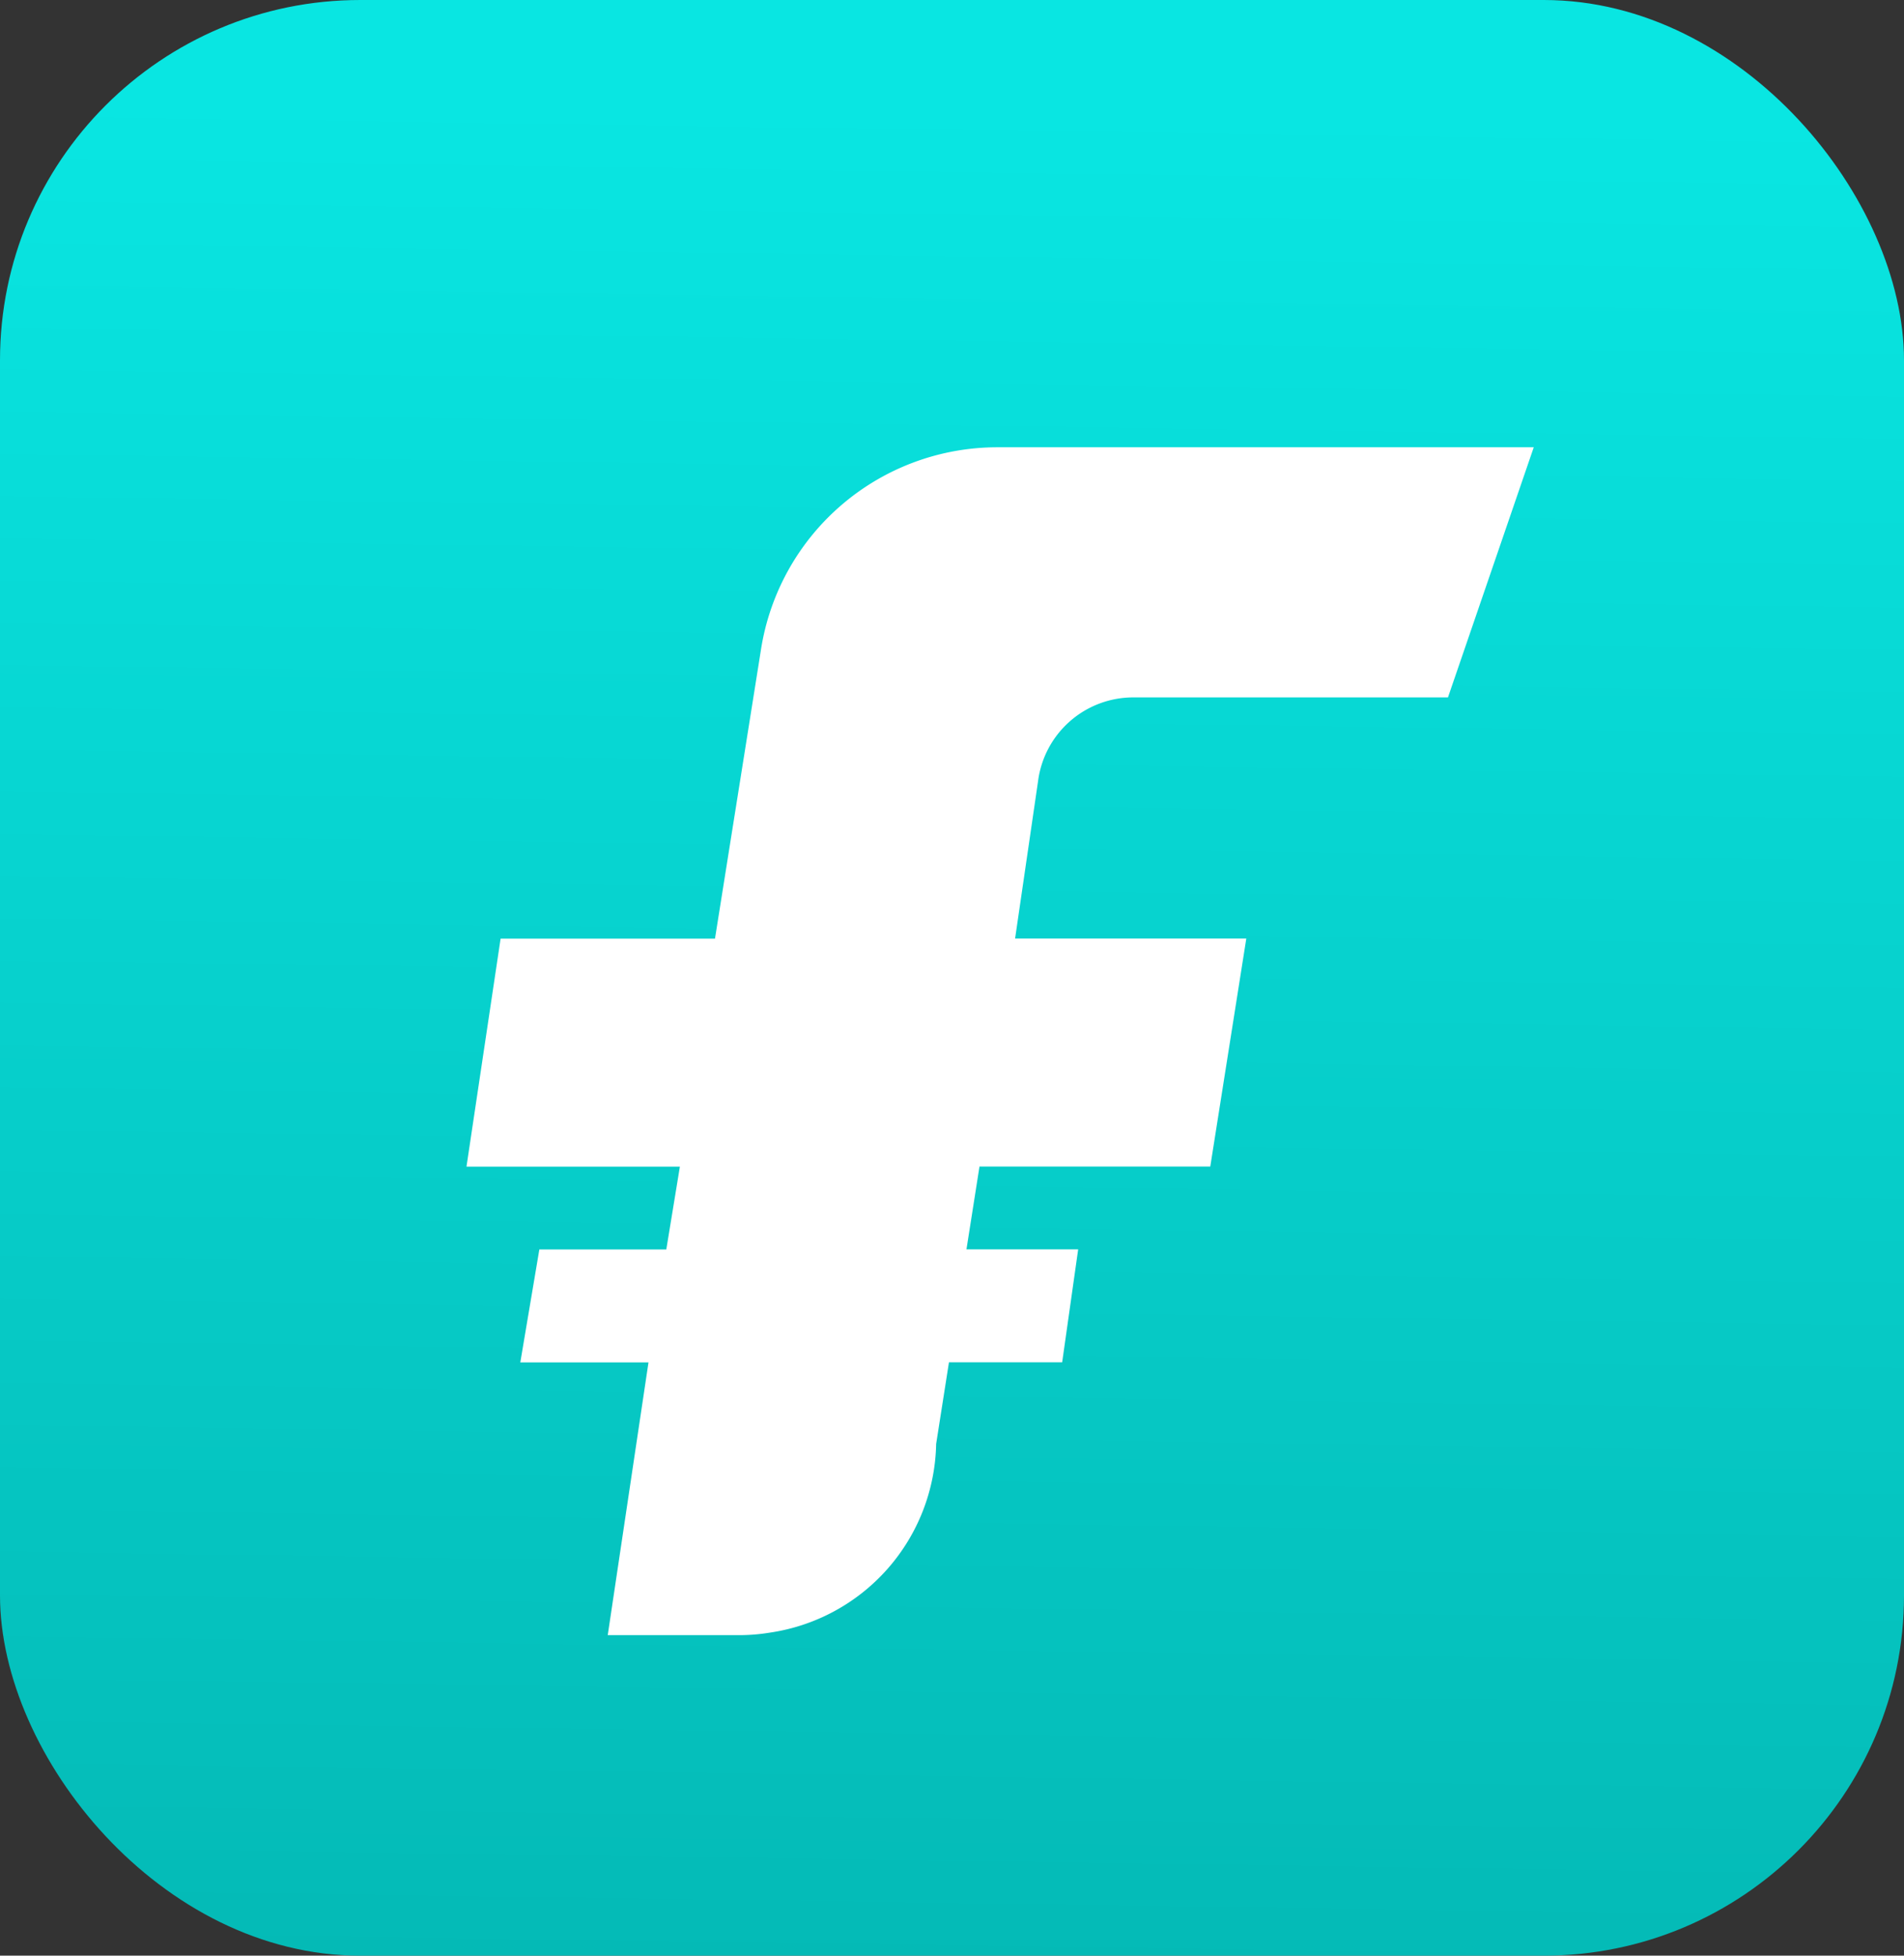 <svg id="Componente" xmlns="http://www.w3.org/2000/svg" xmlns:xlink="http://www.w3.org/1999/xlink" width="37" height="38" viewBox="0 0 37 38">
  <rect x="0" y="0" width="37" height="38" fill="#333333" stroke="none"/>
  <defs>
    <linearGradient id="linear-gradient" x1="0.527" y1="1.653" x2="0.55" y2="0.048" gradientUnits="objectBoundingBox">
      <stop offset="0" stop-color="#019d99"/>
      <stop offset="1" stop-color="#09e6e2"/>
    </linearGradient>
  </defs>
  <rect id="Rectángulo_1575" data-name="Rectángulo 1575" width="37" height="38" rx="7" fill="url(#linear-gradient)"/>
  <path id="Trazado_3333" data-name="Trazado 3333" d="M879.15,406.89h6.107l1.667-4.86H876.5a4.649,4.649,0,0,0-4.592,3.924l-.895,5.624h-4.166l-.663,4.43h4.147l-.264,1.609H867.6l-.37,2.194h2.491l-.792,5.3h2.545a3.678,3.678,0,0,0,.6-.048,3.78,3.78,0,0,0,3.237-3.667l.249-1.587h2.2l.311-2.194H875.9l.253-1.609h4.485l.7-4.43h-4.493l.446-3.056A1.866,1.866,0,0,1,879.15,406.89Z" transform="translate(-857.119 -393.339)" fill="#fff"/>
</svg>
